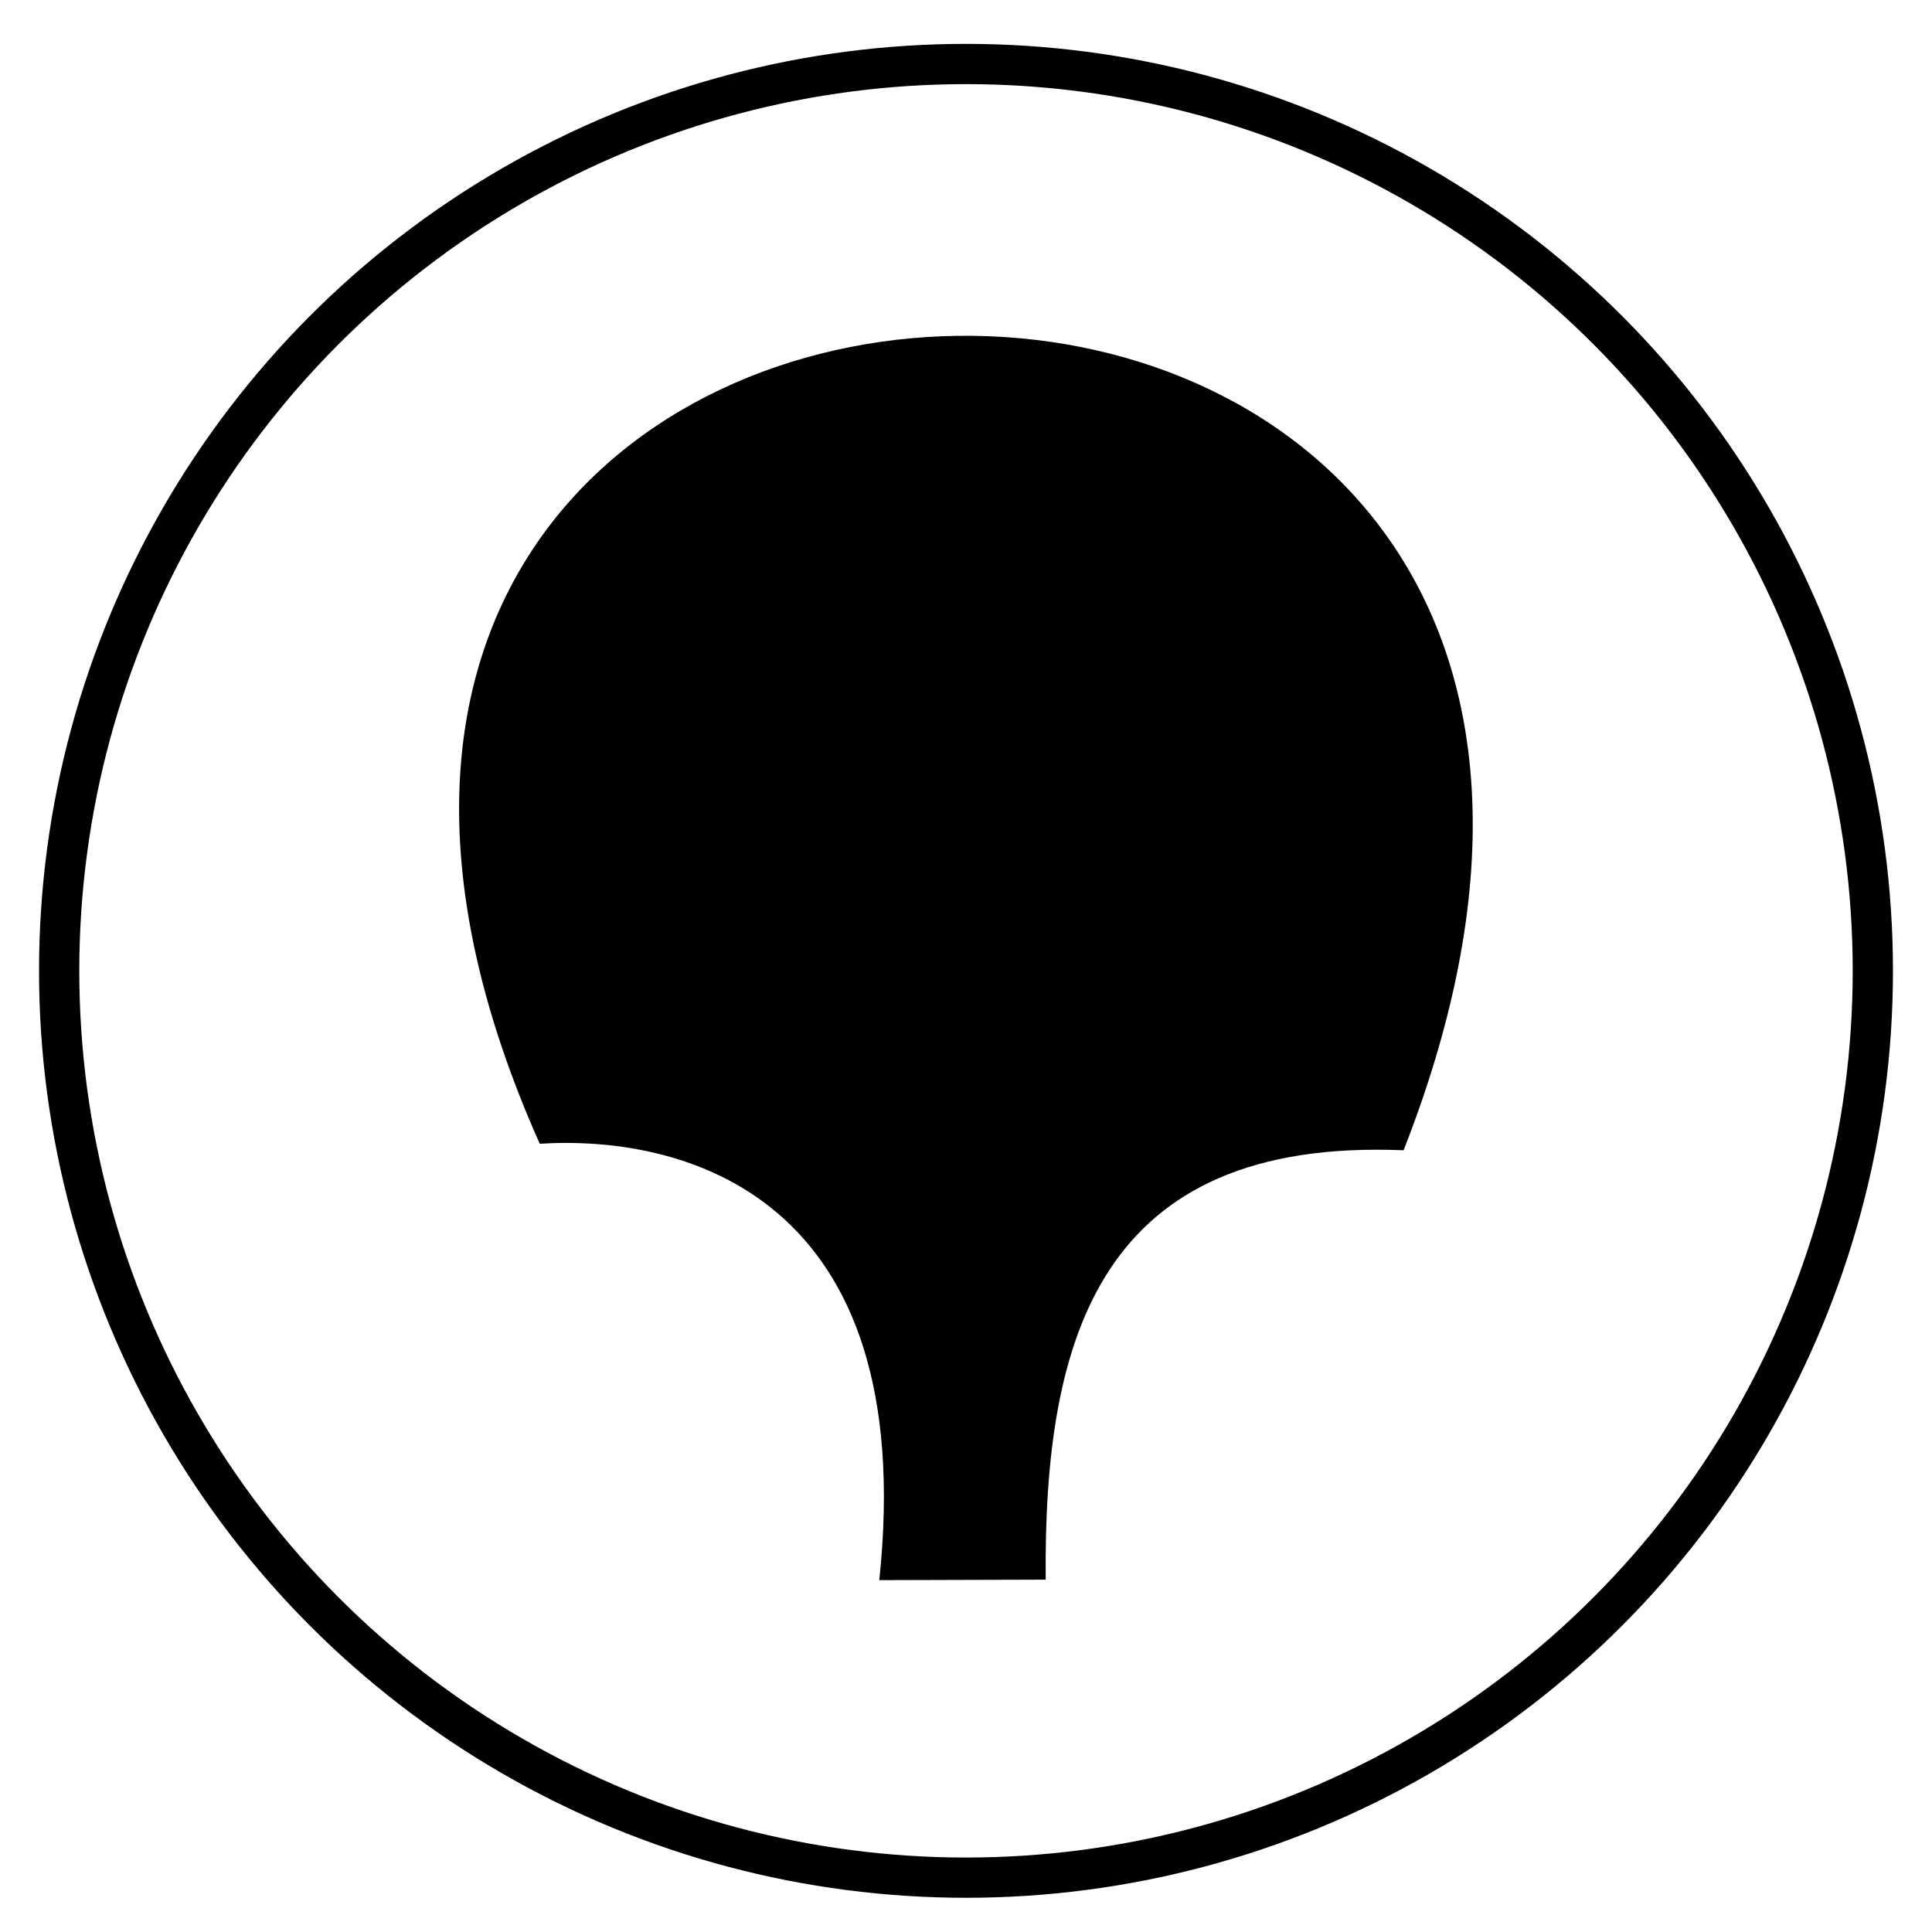 <?xml version="1.0" encoding="utf-8"?>
<!-- Generator: Adobe Illustrator 27.2.0, SVG Export Plug-In . SVG Version: 6.00 Build 0)  -->
<svg version="1.1" id="Слой_1" xmlns="http://www.w3.org/2000/svg" xmlns:xlink="http://www.w3.org/1999/xlink" x="0px" y="0px"
	 viewBox="0 0 800 800" style="enable-background:new 0 0 800 800;" xml:space="preserve">
<style type="text/css">
	.st0{fill:none;stroke:#000000;stroke-width:16.667;stroke-linecap:round;stroke-linejoin:round;stroke-miterlimit:66.667;}
</style>
<circle class="st0" cx="400" cy="402" r="375.5"/>
<g>
	<path d="M433,654.1c-0.9-100.2,22.2-183,148.2-177.8c179.7-457.9-553-440.5-357.7-2.7c59.2-3.7,157.4,20.9,140.6,180.7"/>
	<line x1="364.2" y1="654.3" x2="433" y2="654.1"/>
</g>
</svg>
